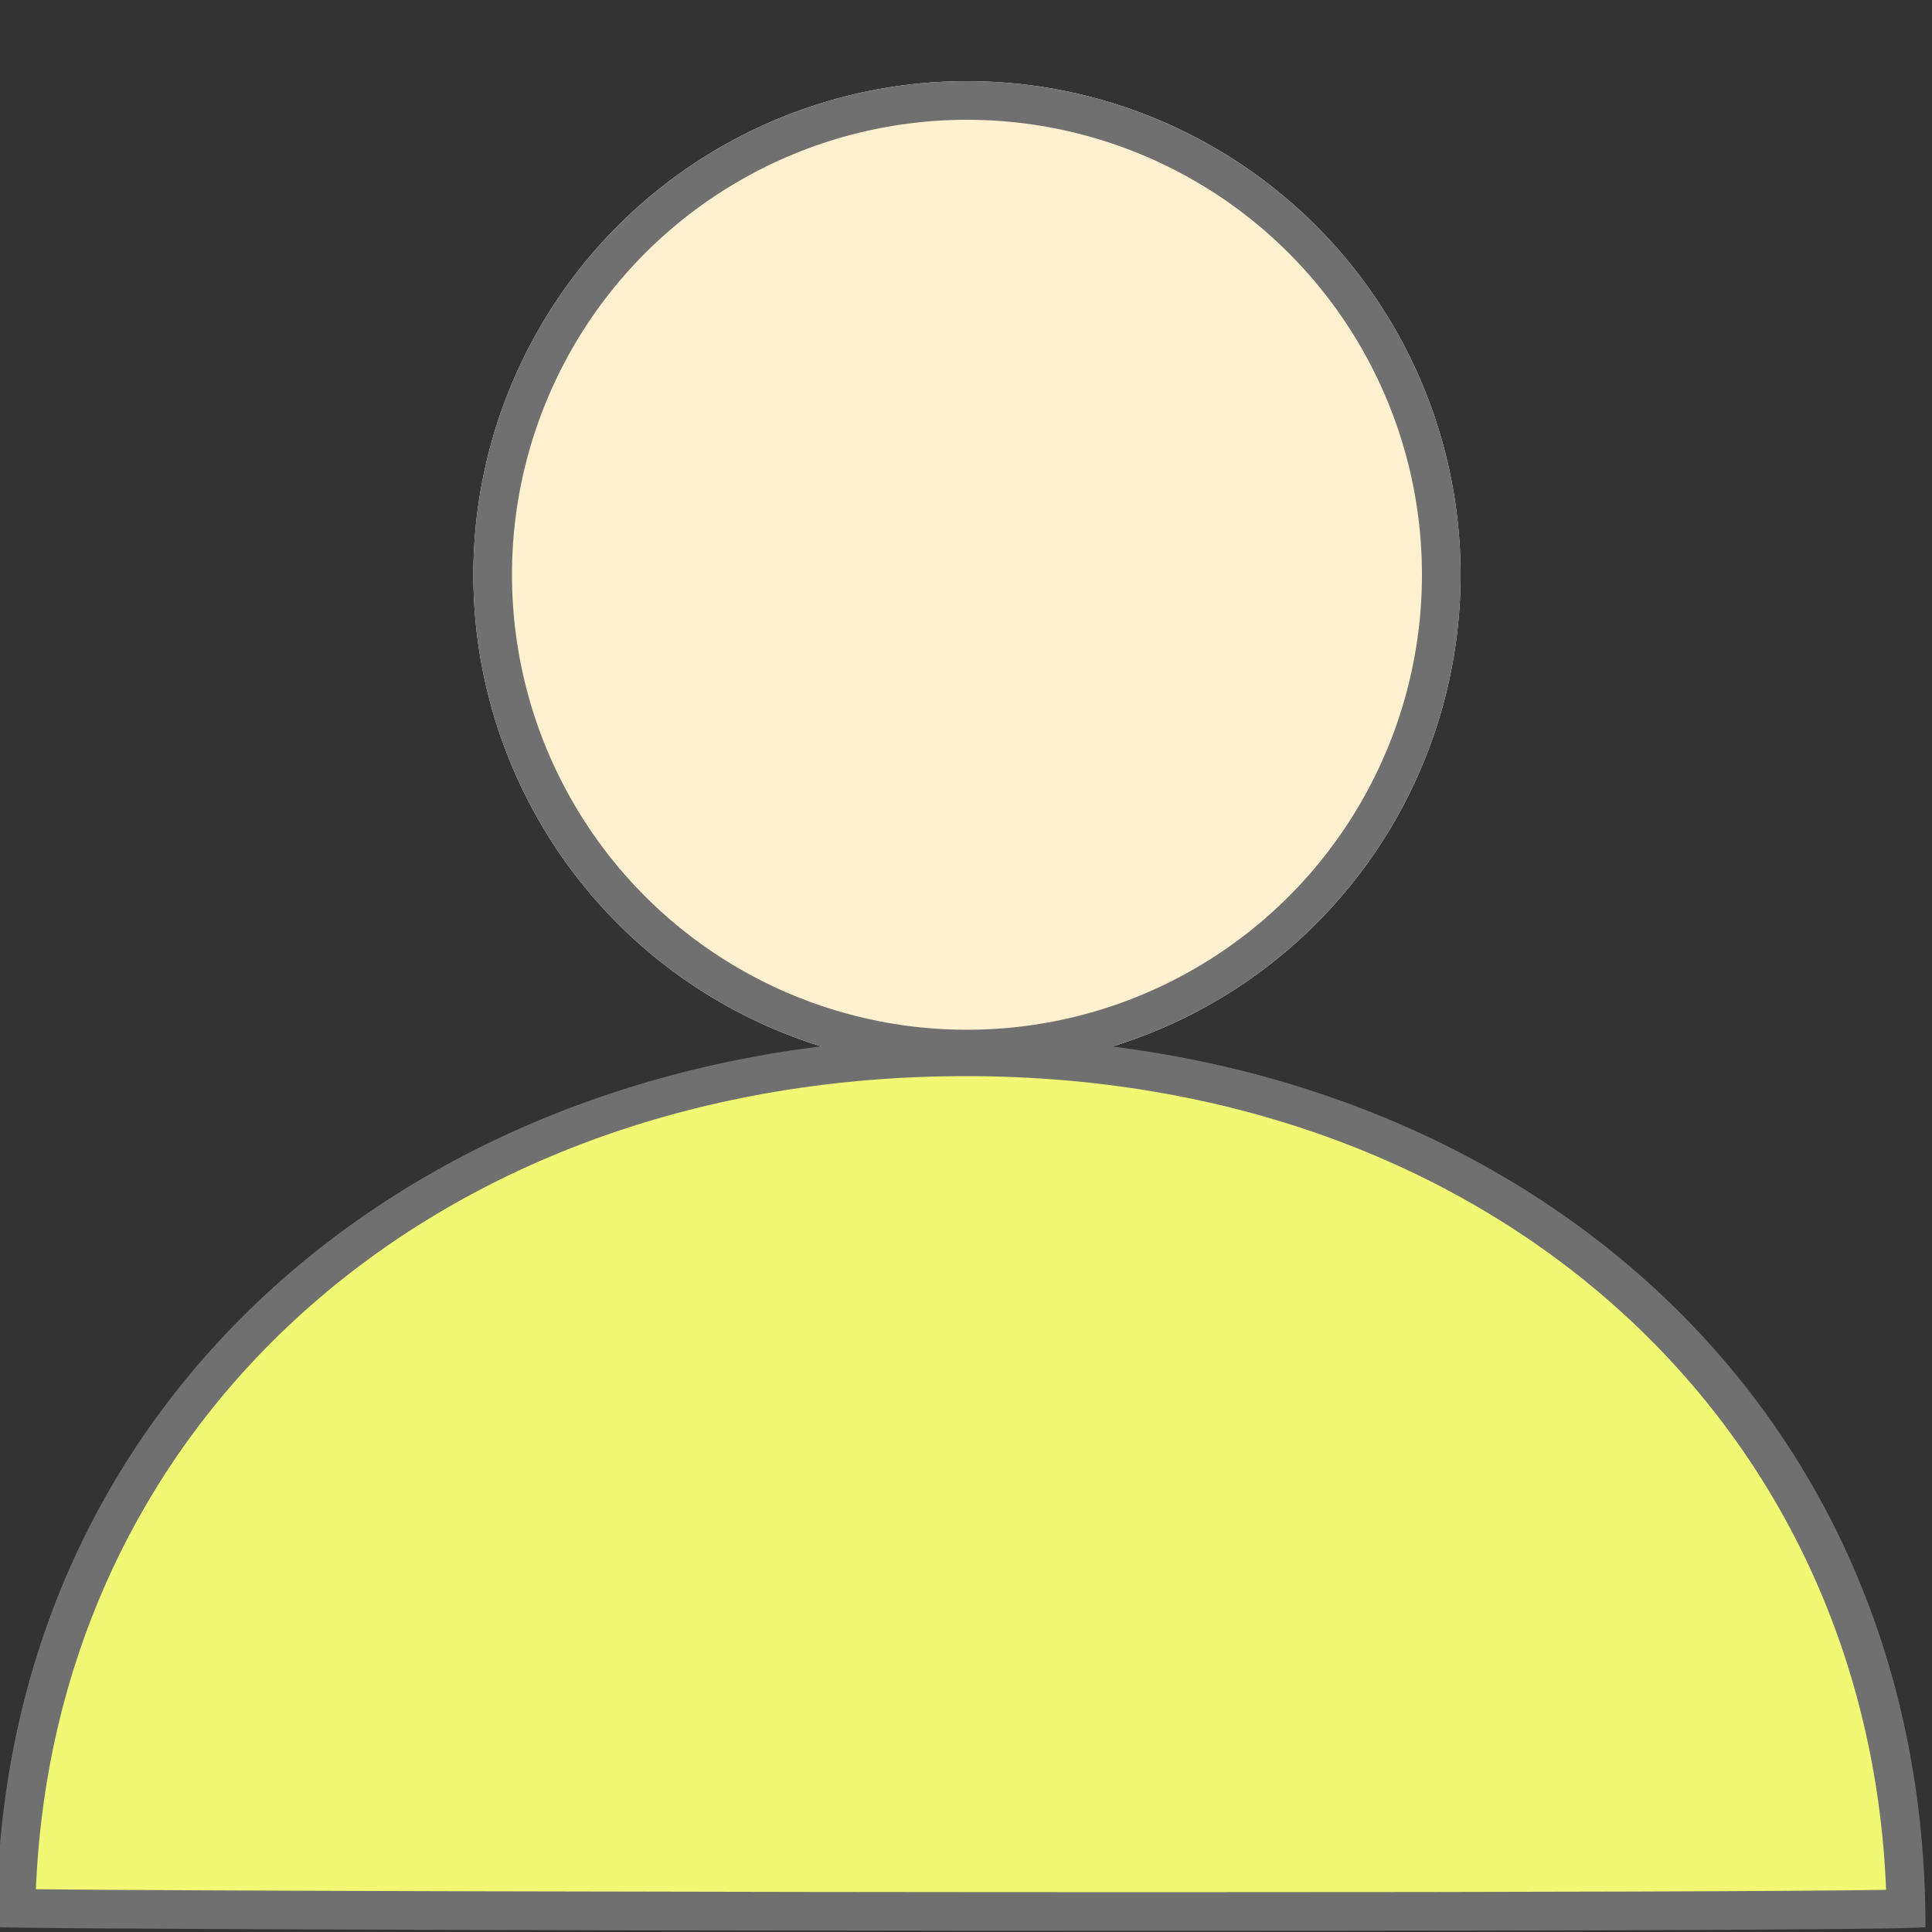 <svg xmlns="http://www.w3.org/2000/svg" xmlns:xlink="http://www.w3.org/1999/xlink" width="1000" height="1000" viewBox="0 0 1000 1000">
  <rect x="0" y="0" width="1000" height="1000" fill="#333333" stroke="none"/>
  <defs>
    <clipPath id="clip-User">
      <rect width="1000" height="1000"/>
    </clipPath>
  </defs>
  <g id="User" clip-path="url(#clip-User)">
    <g id="Ellipse_1" data-name="Ellipse 1" transform="translate(245 42)" fill="#fff1d0" stroke="#707070" stroke-width="20">
      <circle cx="255.5" cy="255.5" r="255.5" stroke="none"/>
      <circle cx="255.5" cy="255.5" r="245.5" fill="none"/>
    </g>
    <g id="Path_1" data-name="Path 1" transform="translate(0 537)" fill="#f0f874">
      <path d="M 602.33 452.394 C 339.422 452.394 61.906 451.593 8.282 450.738 C 13.324 194.756 218.555 10 500 10 C 778.566 10 981.674 194.868 986.543 450.974 C 951.233 451.87 812.04 452.394 602.33 452.394 Z" stroke="none"/>
      <path d="M 500 20 C 227.992 20 28.651 195.819 18.586 440.874 C 90.551 441.673 354.195 442.394 602.333 442.394 C 795.777 442.394 929.455 441.95 976.249 441.183 C 966.453 195.959 769.201 20 500 20 M 500 -3.0517578125e-05 C 776.142 -3.0517578125e-05 996.632 181.782 996.632 460.409 C 996.632 463.777 -1.814 462.223 -1.814 460.409 C -1.814 181.782 223.858 -3.0517578125e-05 500 -3.0517578125e-05 Z" stroke="none" fill="#707070"/>
    </g>
  </g>
</svg>
